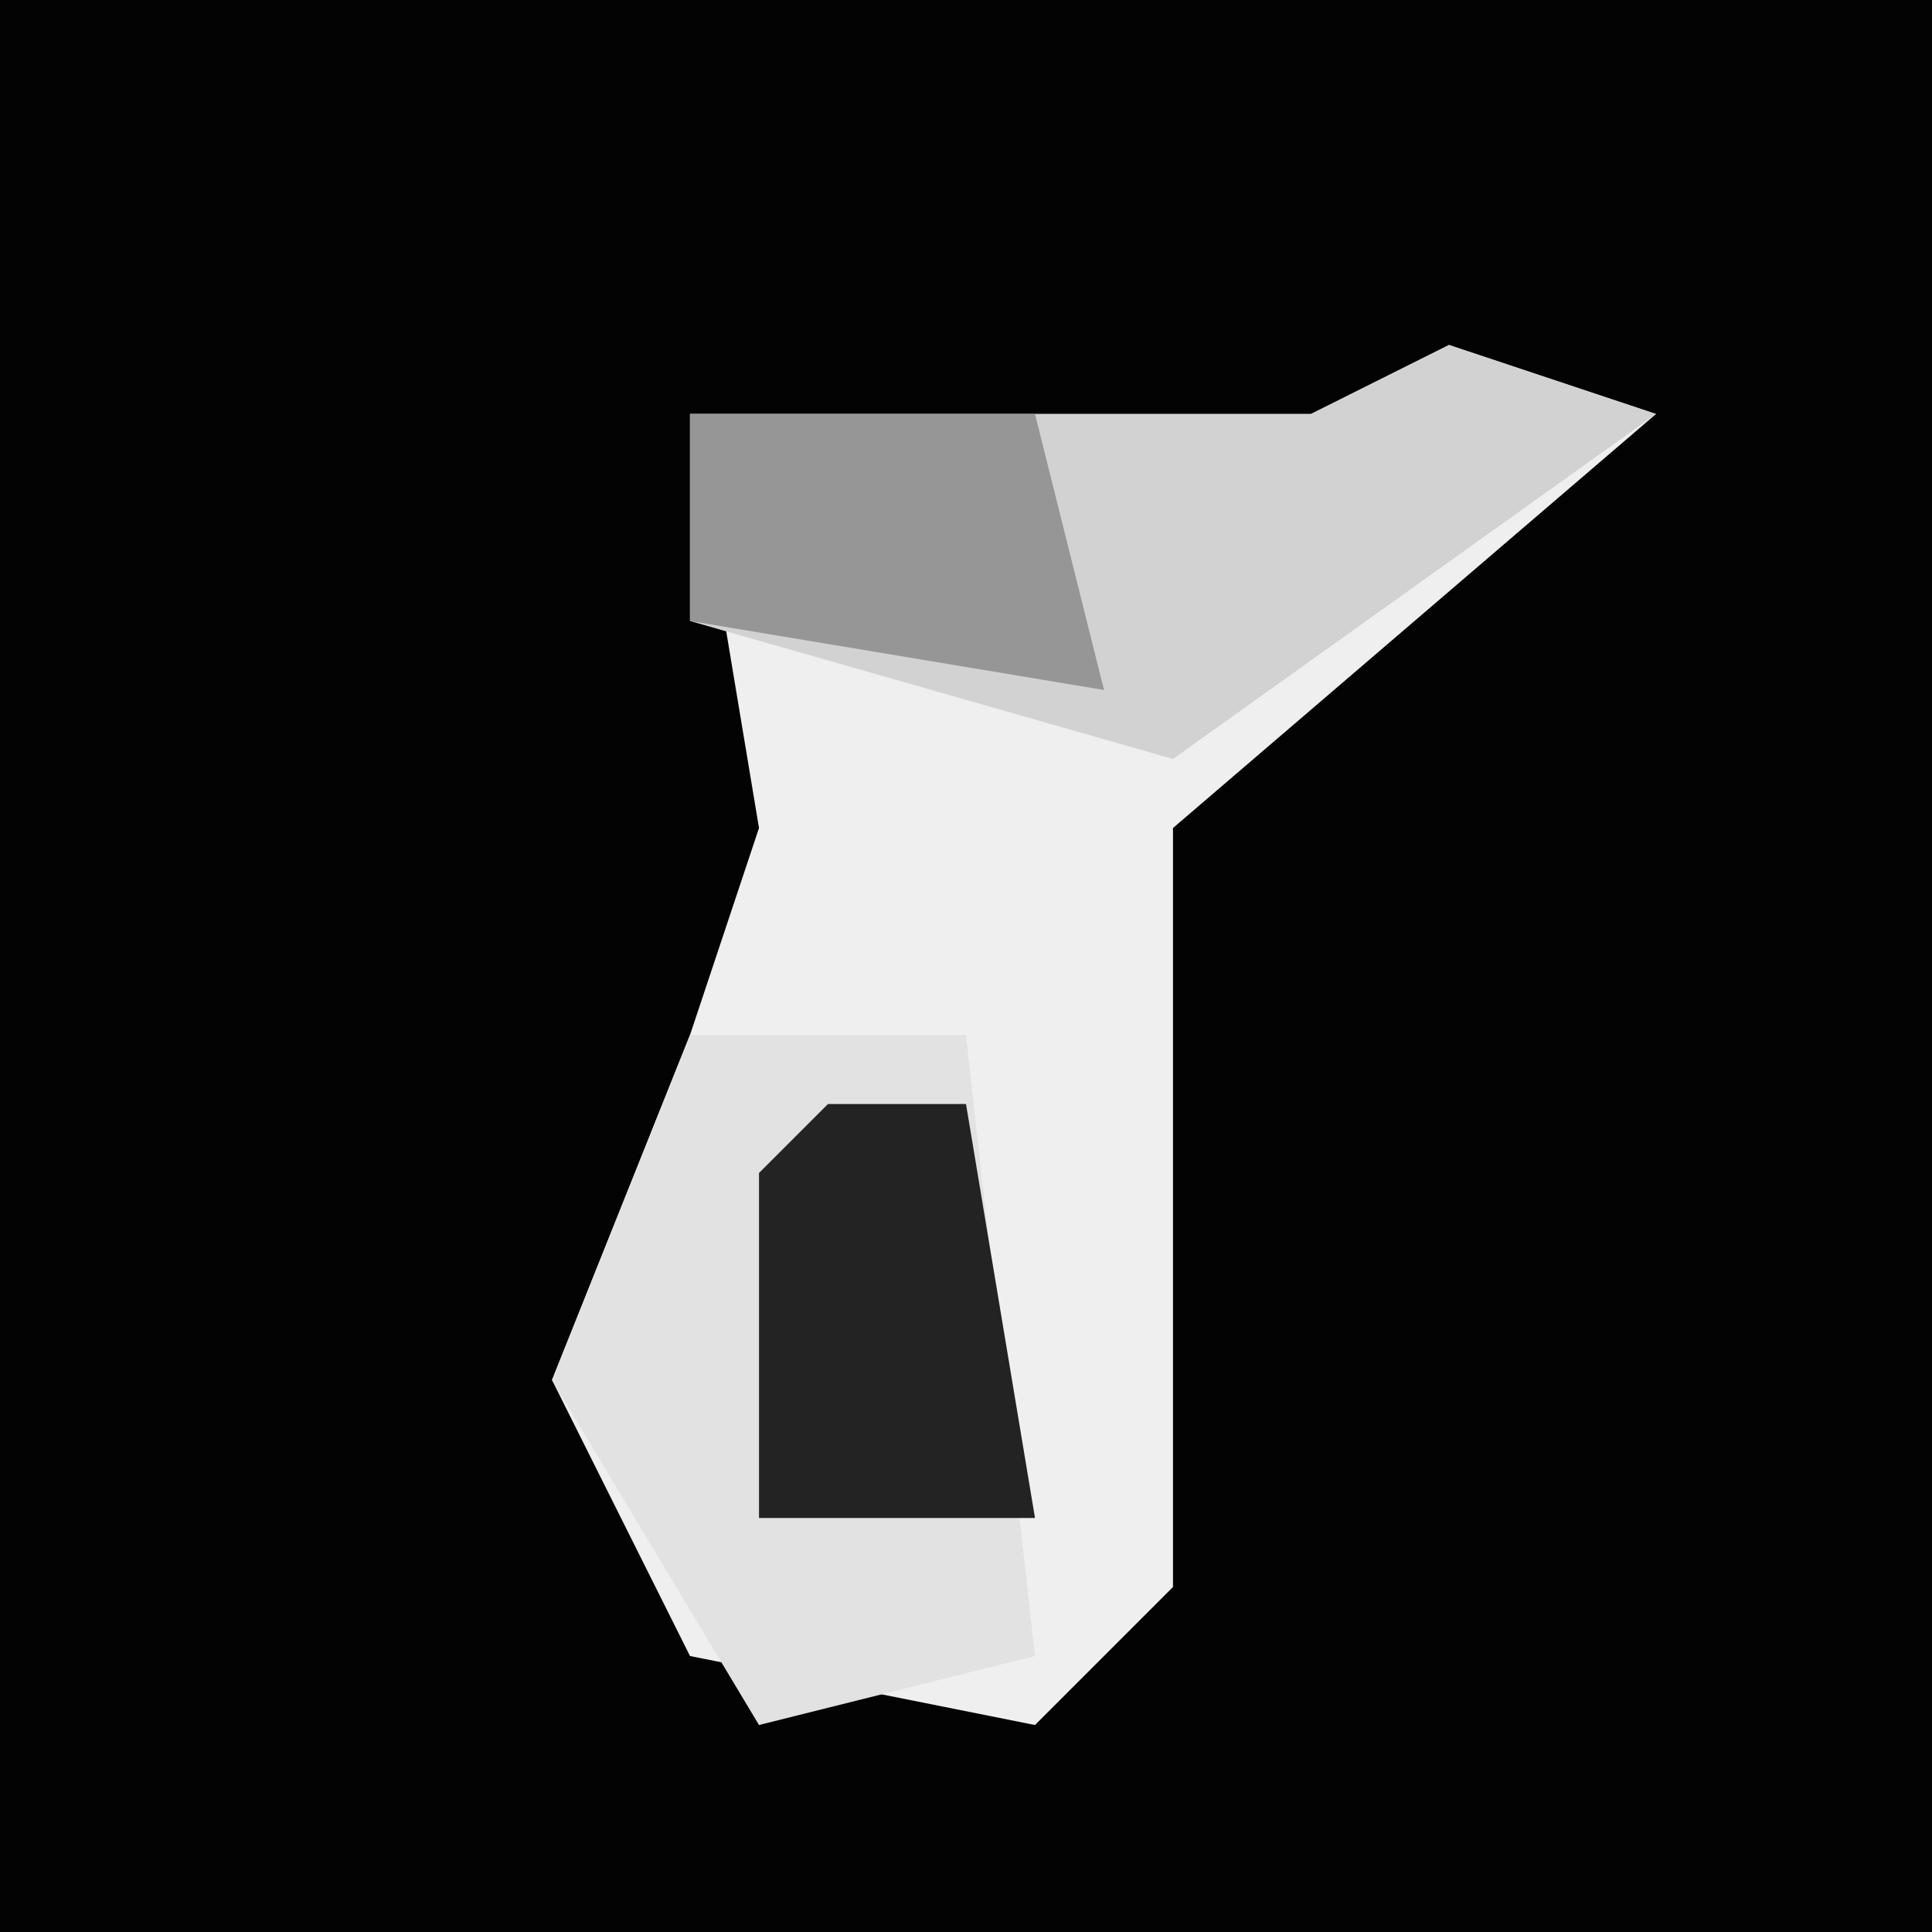 <?xml version="1.0" encoding="UTF-8"?>
<svg version="1.1" xmlns="http://www.w3.org/2000/svg" width="28" height="28">
<path d="M0,0 L28,0 L28,28 L0,28 Z " fill="#030303" transform="translate(0,0)"/>
<path d="M0,0 L3,1 L-4,7 L-4,18 L-6,20 L-11,19 L-13,15 L-11,10 L-10,7 L-11,1 L-2,1 Z " fill="#EFEFEF" transform="translate(21,5)"/>
<path d="M0,0 L4,0 L5,9 L1,10 L-2,5 Z " fill="#E2E2E2" transform="translate(10,15)"/>
<path d="M0,0 L3,1 L-4,6 L-11,4 L-11,1 L-2,1 Z " fill="#D2D2D2" transform="translate(21,5)"/>
<path d="M0,0 L2,0 L3,6 L-1,6 L-1,1 Z " fill="#232323" transform="translate(12,16)"/>
<path d="M0,0 L5,0 L6,4 L0,3 Z " fill="#969696" transform="translate(10,6)"/>
</svg>
